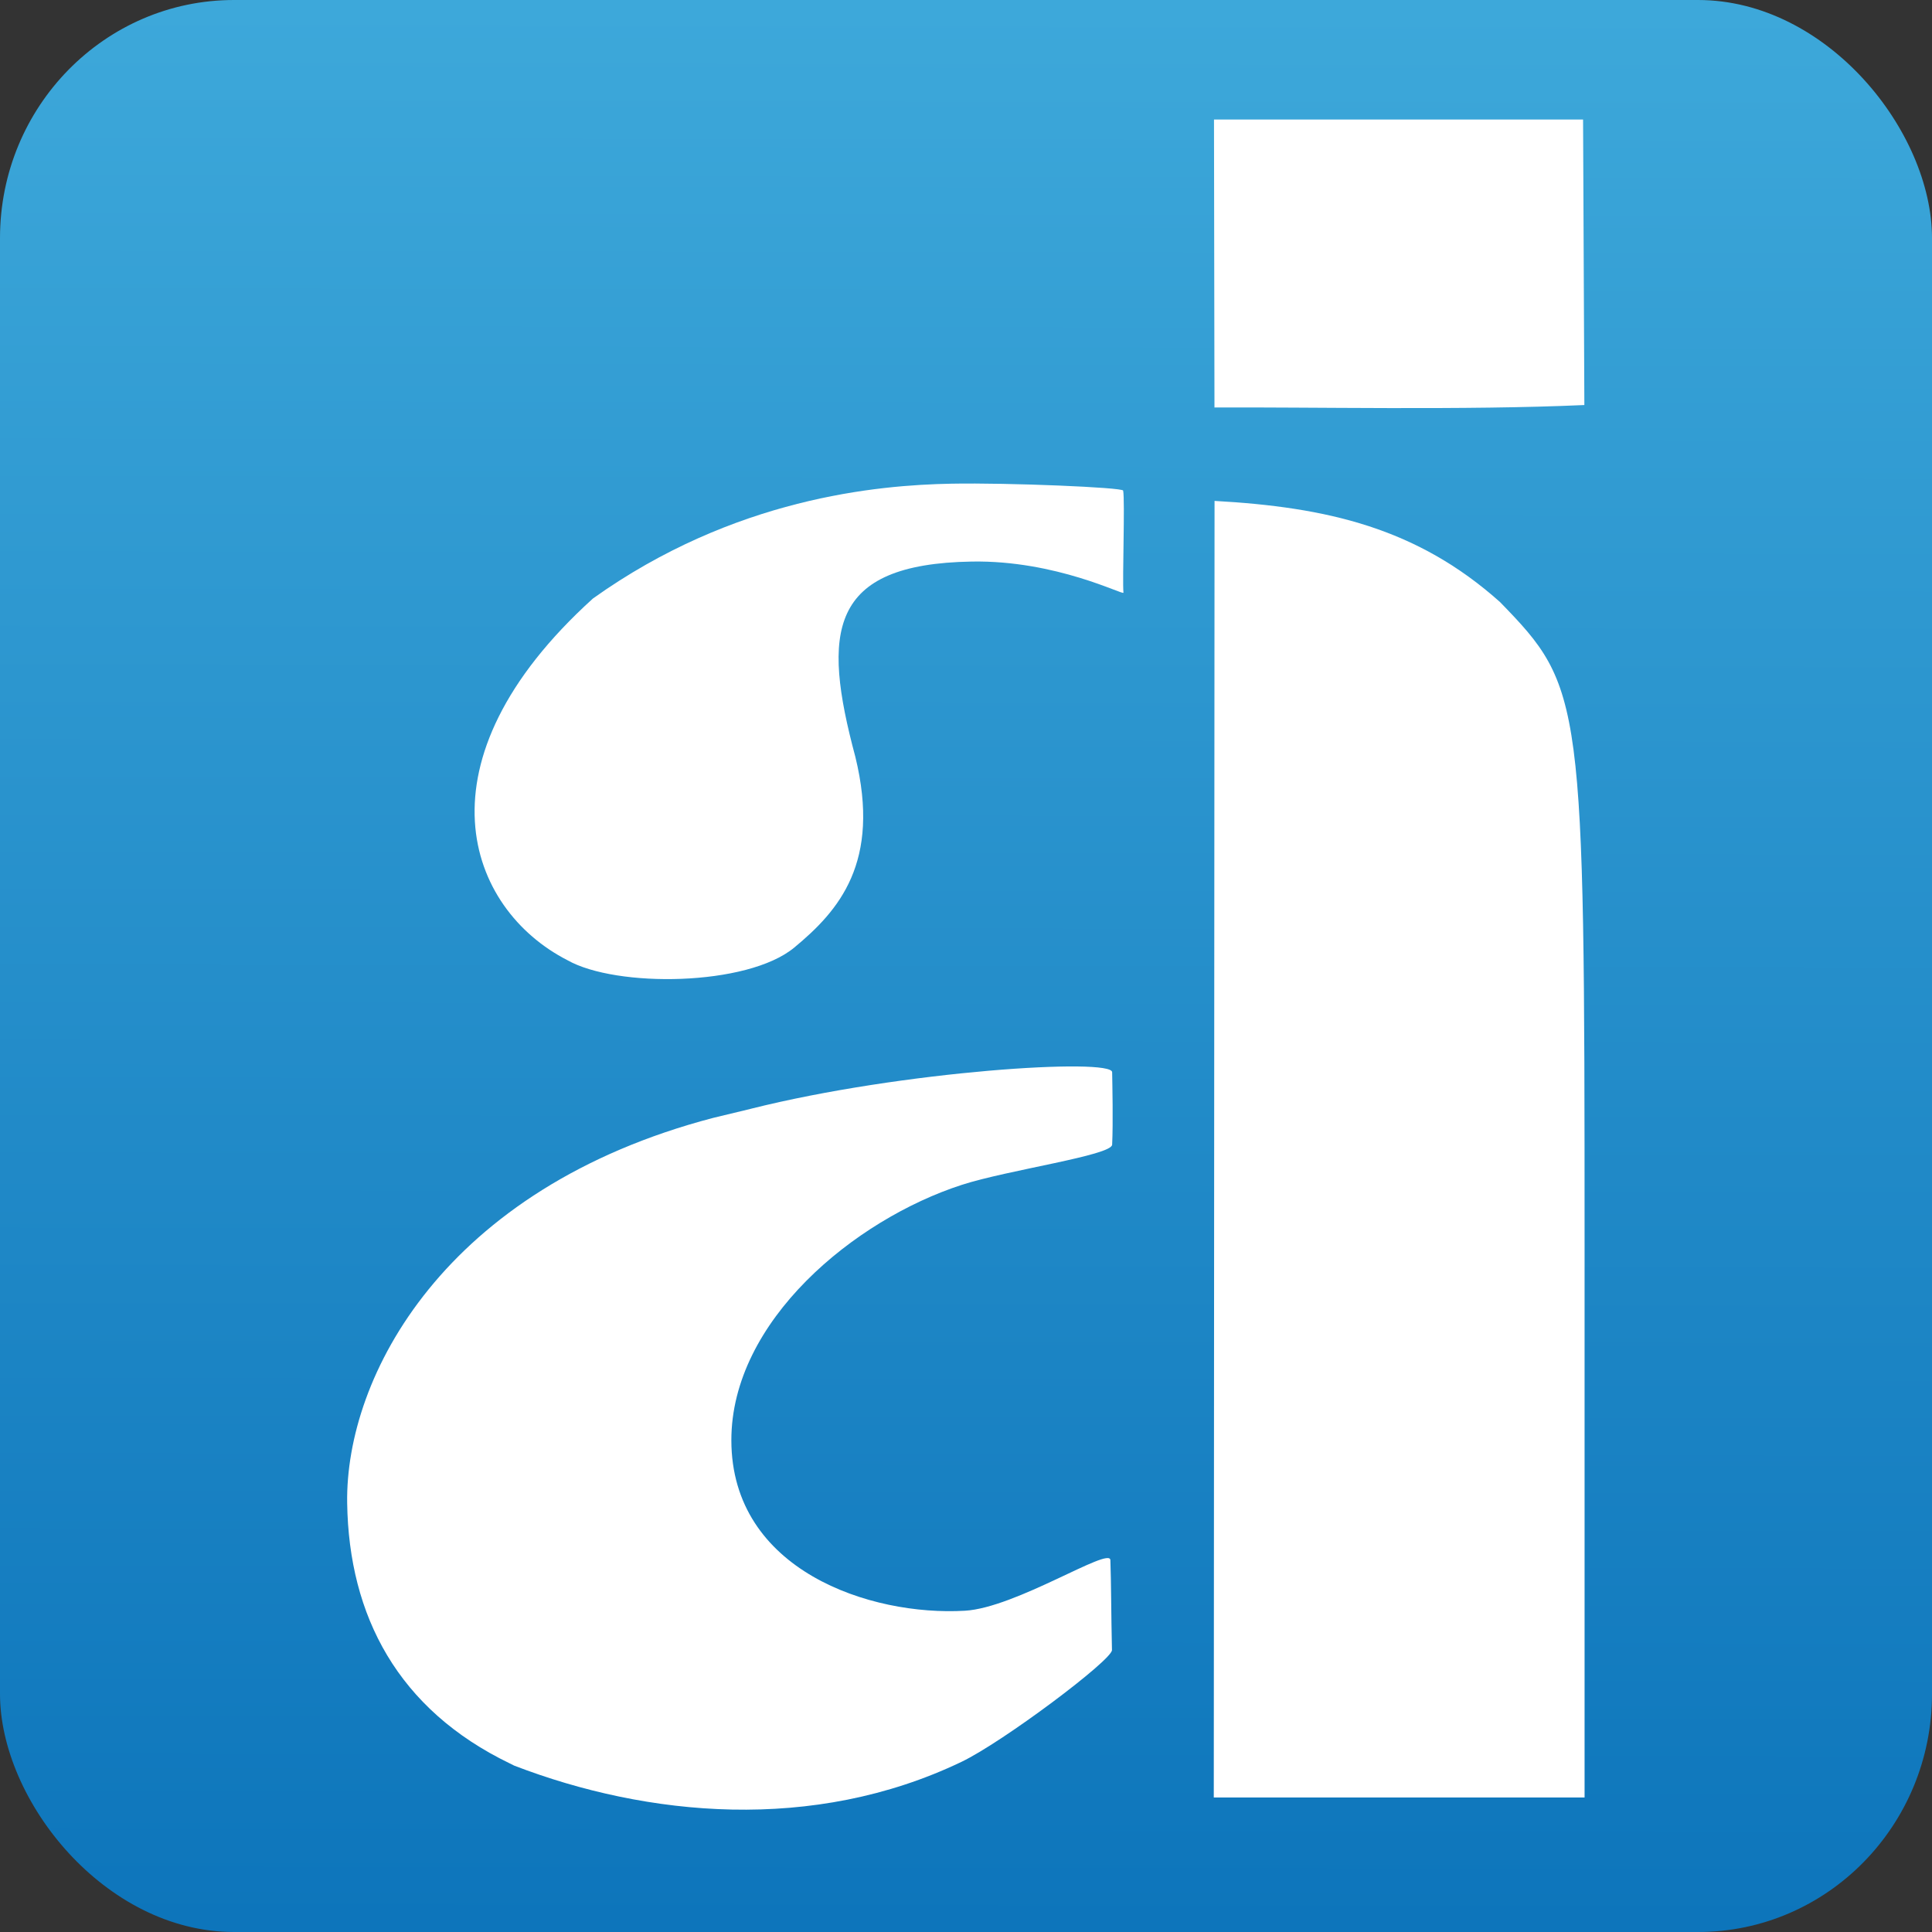 <?xml version="1.0" encoding="UTF-8" standalone="no"?>
<!-- Created with Inkscape (http://www.inkscape.org/) -->

<svg
   xmlns:dc="http://purl.org/dc/elements/1.1/"
   xmlns:cc="http://creativecommons.org/ns#"
   xmlns:rdf="http://www.w3.org/1999/02/22-rdf-syntax-ns#"
   xmlns:svg="http://www.w3.org/2000/svg"
   xmlns="http://www.w3.org/2000/svg"
   xmlns:xlink="http://www.w3.org/1999/xlink"
   xmlns:sodipodi="http://sodipodi.sourceforge.net/DTD/sodipodi-0.dtd"
   xmlns:inkscape="http://www.inkscape.org/namespaces/inkscape"
   width="256"
   height="256"
   id="svg2"
   version="1.1"
   inkscape:version="0.48.4 r9939"
   sodipodi:docname="adaptit-it-mobile.svg"
   inkscape:export-filename="C:\Users\eb1\Documents\GitHub\adapt-it-mobile\www\res\screen\webos\screen-64.png"
   inkscape:export-xdpi="22.5"
   inkscape:export-ydpi="22.5">
  <rect width="100%" height="100%" fill="#333333" stroke="none"/>
  <title
     id="title3023">adaptit</title>
  <defs
     id="defs4">
    <linearGradient
       id="linearGradient3997">
      <stop
         style="stop-color:#ffffff;stop-opacity:1;"
         offset="0"
         id="stop3999" />
      <stop
         style="stop-color:#ffffff;stop-opacity:0;"
         offset="1"
         id="stop4001" />
    </linearGradient>
    <linearGradient
       inkscape:collect="always"
       id="linearGradient3798">
      <stop
         style="stop-color:#eeeeec;stop-opacity:1;"
         offset="0"
         id="stop3800" />
      <stop
         style="stop-color:#eeeeec;stop-opacity:0;"
         offset="1"
         id="stop3802" />
    </linearGradient>
    <linearGradient
       id="linearGradient3846">
      <stop
         style="stop-color:#9fd4eb;stop-opacity:1;"
         offset="0"
         id="stop3848" />
      <stop
         style="stop-color:#52b2da;stop-opacity:0;"
         offset="1"
         id="stop3850" />
    </linearGradient>
    <linearGradient
       id="linearGradient3834">
      <stop
         style="stop-color:#1597ef;stop-opacity:1;"
         offset="0"
         id="stop3836" />
      <stop
         style="stop-color:#52b2da;stop-opacity:0;"
         offset="1"
         id="stop3838" />
    </linearGradient>
    <linearGradient
       id="linearGradient3765">
      <stop
         style="stop-color:#0d75bb;stop-opacity:1;"
         offset="0"
         id="stop3767" />
      <stop
         style="stop-color:#3da8da;stop-opacity:1;"
         offset="1"
         id="stop3769" />
    </linearGradient>
    <linearGradient
       id="linearGradient3721">
      <stop
         style="stop-color:#8bcbe9;stop-opacity:1;"
         offset="0"
         id="stop3723" />
      <stop
         style="stop-color:#3da8da;stop-opacity:1;"
         offset="1"
         id="stop3725" />
    </linearGradient>
    <linearGradient
       id="linearGradient3713">
      <stop
         style="stop-color:#3da8da;stop-opacity:1;"
         offset="0"
         id="stop3715" />
      <stop
         style="stop-color:#2696ca;stop-opacity:1;"
         offset="1"
         id="stop3717" />
    </linearGradient>
    <inkscape:perspective
       sodipodi:type="inkscape:persp3d"
       inkscape:vp_x="0 : 526.18109 : 1"
       inkscape:vp_y="0 : 1000 : 0"
       inkscape:vp_z="744.09448 : 526.18109 : 1"
       inkscape:persp3d-origin="372.04724 : 350.78739 : 1"
       id="perspective10" />
    <inkscape:perspective
       id="perspective2902"
       inkscape:persp3d-origin="0.5 : 0.33333333 : 1"
       inkscape:vp_z="1 : 0.5 : 1"
       inkscape:vp_y="0 : 1000 : 0"
       inkscape:vp_x="0 : 0.5 : 1"
       sodipodi:type="inkscape:persp3d" />
    <linearGradient
       inkscape:collect="always"
       xlink:href="#linearGradient3765"
       id="linearGradient3771"
       x1="4.739"
       y1="1041.411"
       x2="21.775"
       y2="1043.387"
       gradientUnits="userSpaceOnUse"
       gradientTransform="translate(0.654,-0.775)" />
    <linearGradient
       inkscape:collect="always"
       xlink:href="#linearGradient3765"
       id="linearGradient3779"
       x1="8.595"
       y1="1022.083"
       x2="26.504"
       y2="1022.083"
       gradientUnits="userSpaceOnUse"
       gradientTransform="translate(0.654,-0.775)" />
    <linearGradient
       inkscape:collect="always"
       xlink:href="#linearGradient3765"
       id="linearGradient3818"
       x1="4.739"
       y1="1041.411"
       x2="26.777"
       y2="1041.411"
       gradientUnits="userSpaceOnUse"
       gradientTransform="translate(0.654,-0.775)" />
    <linearGradient
       inkscape:collect="always"
       xlink:href="#linearGradient3765"
       id="linearGradient3826"
       x1="8.264"
       y1="1022.114"
       x2="27.084"
       y2="1022.114"
       gradientUnits="userSpaceOnUse"
       gradientTransform="translate(0.654,-0.775)" />
    <linearGradient
       inkscape:collect="always"
       xlink:href="#linearGradient3834"
       id="linearGradient3840"
       x1="29.058"
       y1="-1.971"
       x2="34.049"
       y2="8.49"
       gradientUnits="userSpaceOnUse"
       gradientTransform="translate(0.654,1003.588)" />
    <radialGradient
       inkscape:collect="always"
       xlink:href="#linearGradient3846"
       id="radialGradient3854"
       cx="30.812"
       cy="1028.052"
       fx="30.812"
       fy="1028.052"
       r="4.669"
       gradientTransform="matrix(1.892,2.38,-2.9,2.306,2950.476,-1430.763)"
       gradientUnits="userSpaceOnUse" />
    <linearGradient
       inkscape:collect="always"
       xlink:href="#linearGradient3765"
       id="linearGradient3858"
       gradientUnits="userSpaceOnUse"
       x1="8.264"
       y1="1022.114"
       x2="27.084"
       y2="1022.114"
       gradientTransform="matrix(0.918,0,0,0.906,1.983,95.849)" />
    <linearGradient
       inkscape:collect="always"
       xlink:href="#linearGradient3798"
       id="linearGradient3804"
       x1="94.973"
       y1="164.719"
       x2="94.385"
       y2="58.313"
       gradientUnits="userSpaceOnUse"
       gradientTransform="matrix(7.999,0,0,7.999,3.116,30.884)" />
    <linearGradient
       inkscape:collect="always"
       xlink:href="#linearGradient3765"
       id="linearGradient4003"
       x1="401.284"
       y1="1048.593"
       x2="402.766"
       y2="32.885"
       gradientUnits="userSpaceOnUse"
       gradientTransform="matrix(0.25,0,0,0.25,-0.133,789.131)" />
    <radialGradient
       inkscape:collect="always"
       xlink:href="#linearGradient3765-5"
       id="radialGradient3657"
       cx="16.679"
       cy="1049.592"
       fx="16.679"
       fy="1049.592"
       r="10.538"
       gradientTransform="matrix(4.516,-2.231,1.797,3.636,-1893.716,-2741.51)"
       gradientUnits="userSpaceOnUse" />
    <linearGradient
       id="linearGradient3765-5">
      <stop
         style="stop-color:#0d75bb;stop-opacity:1;"
         offset="0"
         id="stop3767-2" />
      <stop
         style="stop-color:#0a5e96;stop-opacity:1;"
         offset="1"
         id="stop3769-6" />
    </linearGradient>
    <linearGradient
       inkscape:collect="always"
       xlink:href="#linearGradient3834-8"
       id="linearGradient3792"
       gradientUnits="userSpaceOnUse"
       gradientTransform="matrix(20.186,0,0,19.984,1609.798,-19327.774)"
       x1="4.742"
       y1="1030.717"
       x2="13.187"
       y2="1041.079" />
    <linearGradient
       id="linearGradient3834-8">
      <stop
         style="stop-color:#1597ef;stop-opacity:1;"
         offset="0"
         id="stop3836-9" />
      <stop
         style="stop-color:#52b2da;stop-opacity:0;"
         offset="1"
         id="stop3838-2" />
    </linearGradient>
    <linearGradient
       inkscape:collect="always"
       xlink:href="#linearGradient3834-8"
       id="linearGradient3639"
       gradientUnits="userSpaceOnUse"
       gradientTransform="matrix(20.358,0,0,19.641,1604.505,-19005.41)"
       x1="8.547"
       y1="1014.729"
       x2="14.798"
       y2="1022.004" />
    <linearGradient
       id="linearGradient4075">
      <stop
         style="stop-color:#1597ef;stop-opacity:1;"
         offset="0"
         id="stop4077" />
      <stop
         style="stop-color:#52b2da;stop-opacity:0;"
         offset="1"
         id="stop4079" />
    </linearGradient>
    <radialGradient
       inkscape:collect="always"
       xlink:href="#linearGradient3846-9"
       id="radialGradient3642"
       gradientUnits="userSpaceOnUse"
       gradientTransform="matrix(34.138,61.811,-77.057,34.445,80315.961,-36423.615)"
       cx="30.812"
       cy="1028.052"
       fx="30.812"
       fy="1028.052"
       r="4.669" />
    <linearGradient
       id="linearGradient3846-9">
      <stop
         style="stop-color:#9fd4eb;stop-opacity:1;"
         offset="0"
         id="stop3848-5" />
      <stop
         style="stop-color:#52b2da;stop-opacity:0;"
         offset="1"
         id="stop3850-9" />
    </linearGradient>
    <linearGradient
       inkscape:collect="always"
       xlink:href="#linearGradient3834-8"
       id="linearGradient3645"
       gradientUnits="userSpaceOnUse"
       gradientTransform="matrix(22.731,0,0,27.125,1540.327,665.464)"
       x1="28.738"
       y1="1.267"
       x2="33.089"
       y2="6.331" />
    <linearGradient
       id="linearGradient4086">
      <stop
         style="stop-color:#1597ef;stop-opacity:1;"
         offset="0"
         id="stop4088" />
      <stop
         style="stop-color:#52b2da;stop-opacity:0;"
         offset="1"
         id="stop4090" />
    </linearGradient>
    <radialGradient
       inkscape:collect="always"
       xlink:href="#linearGradient3765-5"
       id="radialGradient3655"
       gradientUnits="userSpaceOnUse"
       gradientTransform="matrix(7.571,-17.259,17.487,7.671,-17712.207,-7099.901)"
       cx="14.517"
       cy="1029.798"
       fx="14.517"
       fy="1029.798"
       r="9.41" />
    <linearGradient
       id="linearGradient4093">
      <stop
         style="stop-color:#0d75bb;stop-opacity:1;"
         offset="0"
         id="stop4095" />
      <stop
         style="stop-color:#0a5e96;stop-opacity:1;"
         offset="1"
         id="stop4097" />
    </linearGradient>
    <radialGradient
       r="9.41"
       fy="1029.798"
       fx="14.517"
       cy="1029.798"
       cx="14.517"
       gradientTransform="matrix(1.72,-3.921,3.973,1.743,-4039.102,-808.69)"
       gradientUnits="userSpaceOnUse"
       id="radialGradient4107"
       xlink:href="#linearGradient3765-5"
       inkscape:collect="always" />
  </defs>
  <sodipodi:namedview
     id="base"
     pagecolor="#ffffff"
     bordercolor="#666666"
     borderopacity="1.0"
     inkscape:pageopacity="0.0"
     inkscape:pageshadow="2"
     inkscape:zoom="0.34"
     inkscape:cx="973.09718"
     inkscape:cy="-221.51875"
     inkscape:document-units="px"
     inkscape:current-layer="layer1"
     showgrid="false"
     inkscape:window-width="1612"
     inkscape:window-height="945"
     inkscape:window-x="39"
     inkscape:window-y="31"
     inkscape:window-maximized="0"
     objecttolerance="5" />
  <g
     inkscape:label="Layer 1"
     inkscape:groupmode="layer"
     id="layer1"
     transform="translate(0,-796.362)">
    <rect
       style="fill:url(#linearGradient4003);fill-opacity:1;fill-rule:evenodd;stroke:none"
       id="rect3995"
       width="256"
       height="256"
       x="0"
       y="796.362"
       rx="31.007"
       ry="31.549" />
    <g
       id="g4180"
       transform="matrix(1.001,0,0,1.003,29.071,-2.406)"
       style="fill:#ffffff;fill-opacity:1;stroke:none">
      <path
         inkscape:connector-curvature="0"
         sodipodi:nodetypes="ccssssccc"
         id="path2925-4"
         d="m 46.074,923.232 c -13.295,-6.788 -20.511,-26.204 3.374,-47.786 18.68,-13.301 37.646,-14.988 47.467,-15.168 7.616,-0.141 22.64,0.494 22.718,0.91 0.253,1.368 -0.117,11.739 0.039,13.49 0.036,0.398 -8.882,-4.303 -20.078,-4.113 -19.003,0.322 -19.846,9.293 -15.413,25.791 3.421,13.964 -2.201,20.344 -8.083,25.202 -6.211,5.143 -23.583,5.321 -30.025,1.673 z"
         style="fill:#ffffff;fill-opacity:1;stroke:none" />
      <path
         inkscape:connector-curvature="0"
         sodipodi:nodetypes="ccccccc"
         id="path2923-5"
         d="m 131.731,862.553 c 14.871,0.822 26.79,3.559 37.787,13.361 11.034,11.33 11.195,12.55 11.195,84.713 l 0,73.217 -24.542,0 -24.542,0 0.102,-171.291 z"
         style="fill:#ffffff;fill-opacity:1;stroke:none" />
      <path
         inkscape:connector-curvature="0"
         id="path2914-0"
         d="m 131.72,850.216 -0.062,-38.047 48.855,0 0.171,37.718 c -15.699,0.714 -36.709,0.25 -48.963,0.326 l -3e-5,9.1e-4 z"
         style="fill:#ffffff;fill-opacity:1;stroke:none" />
      <path
         inkscape:connector-curvature="0"
         style="fill:#ffffff;fill-opacity:1;stroke:none"
         d="m 70.311,942.868 c 20.162,-5.055 47.833,-6.747 47.865,-4.841 0.027,1.607 0.14,6.668 0,9.573 -0.069,1.427 -13.77,3.327 -19.905,5.31 -14.183,4.584 -30.521,17.973 -30.501,33.756 0.022,17.187 18.412,23.239 30.928,22.504 6.74,-0.393 19.173,-8.515 19.243,-6.689 0.109,2.83 0.1,7.026 0.21,11.887 0.03,1.31 -14.429,12.145 -19.935,14.775 -19.636,9.38 -41.584,7.244 -59.185,0.494 l -0.596,-0.297 c -14.772,-7.12 -21.301,-19.451 -21.522,-34.41 -0.246,-16.69 12.807,-41.564 48.48,-50.876 l 4.92,-1.182 z"
         id="path3755-5"
         sodipodi:nodetypes="cssssssssccscc" />
    </g>
  </g>
</svg>
